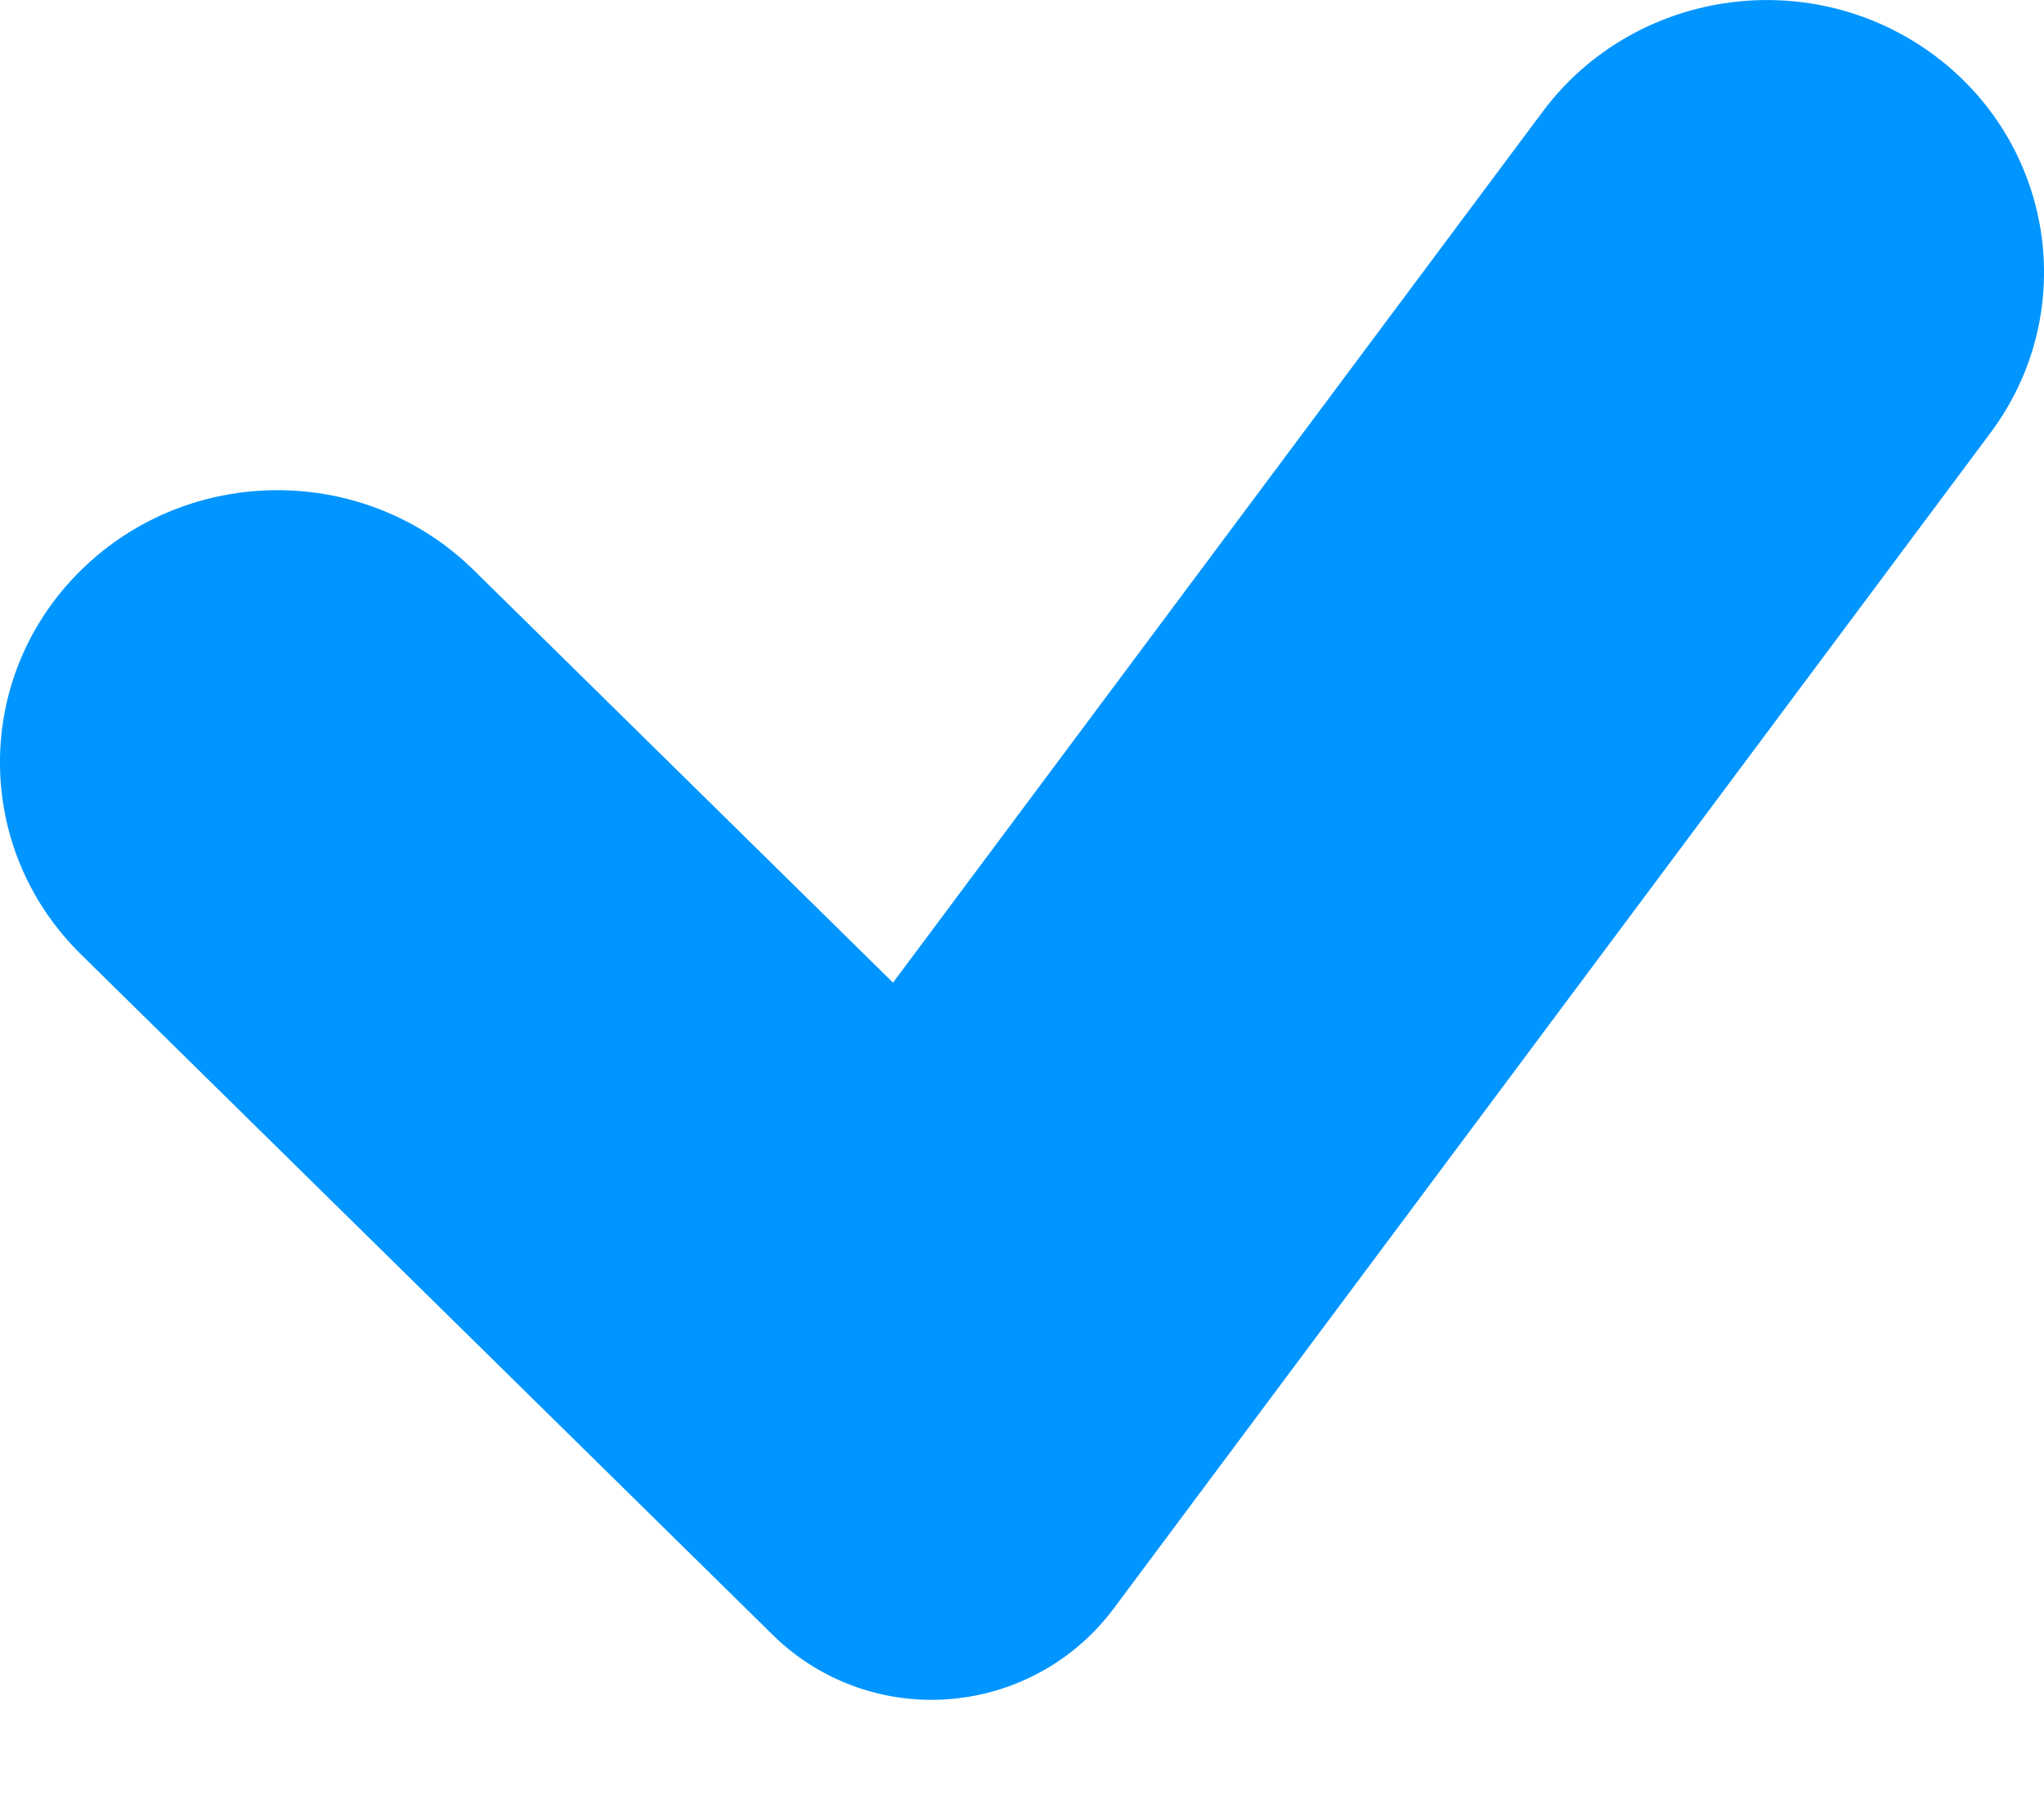 <?xml version="1.0" encoding="UTF-8"?>
<svg width="9px" height="8px" viewBox="0 0 9 8" version="1.1" xmlns="http://www.w3.org/2000/svg" xmlns:xlink="http://www.w3.org/1999/xlink">
    <!-- Generator: Sketch 55.2 (78181) - https://sketchapp.com -->
    <title>🎨 Icon Color</title>
    <desc>Created with Sketch.</desc>
    <defs>
        <path d="M6.793,5.491 C7.192,4.957 7.956,4.841 8.5,5.231 C9.044,5.622 9.163,6.372 8.764,6.906 L4.904,12.081 C4.573,12.524 3.947,12.615 3.504,12.285 C3.468,12.258 3.433,12.228 3.401,12.196 L0.357,9.202 C-0.12,8.734 -0.119,7.975 0.359,7.508 C0.836,7.041 1.609,7.041 2.086,7.51 L3.932,9.326 L6.793,5.491 Z" id="path-1"></path>
    </defs>
    <g id="Experimental-Stuff" stroke="none" stroke-width="1" fill="none" fill-rule="evenodd">
        <g id="Experiment-/-Show-screen-/-claimed-/-details" transform="translate(-250, -111)">
            <g id="Group-6" transform="translate(16, 64)">
                <g id="Group-15" transform="translate(234, 42)">
                    <mask id="mask-2" fill="white">
                        <use xlink:href="#path-1"></use>
                    </mask>
                    <use id="🎨-Icon-Color" fill="#0095FF" xlink:href="#path-1"></use>
                </g>
            </g>
        </g>
    </g>
</svg>